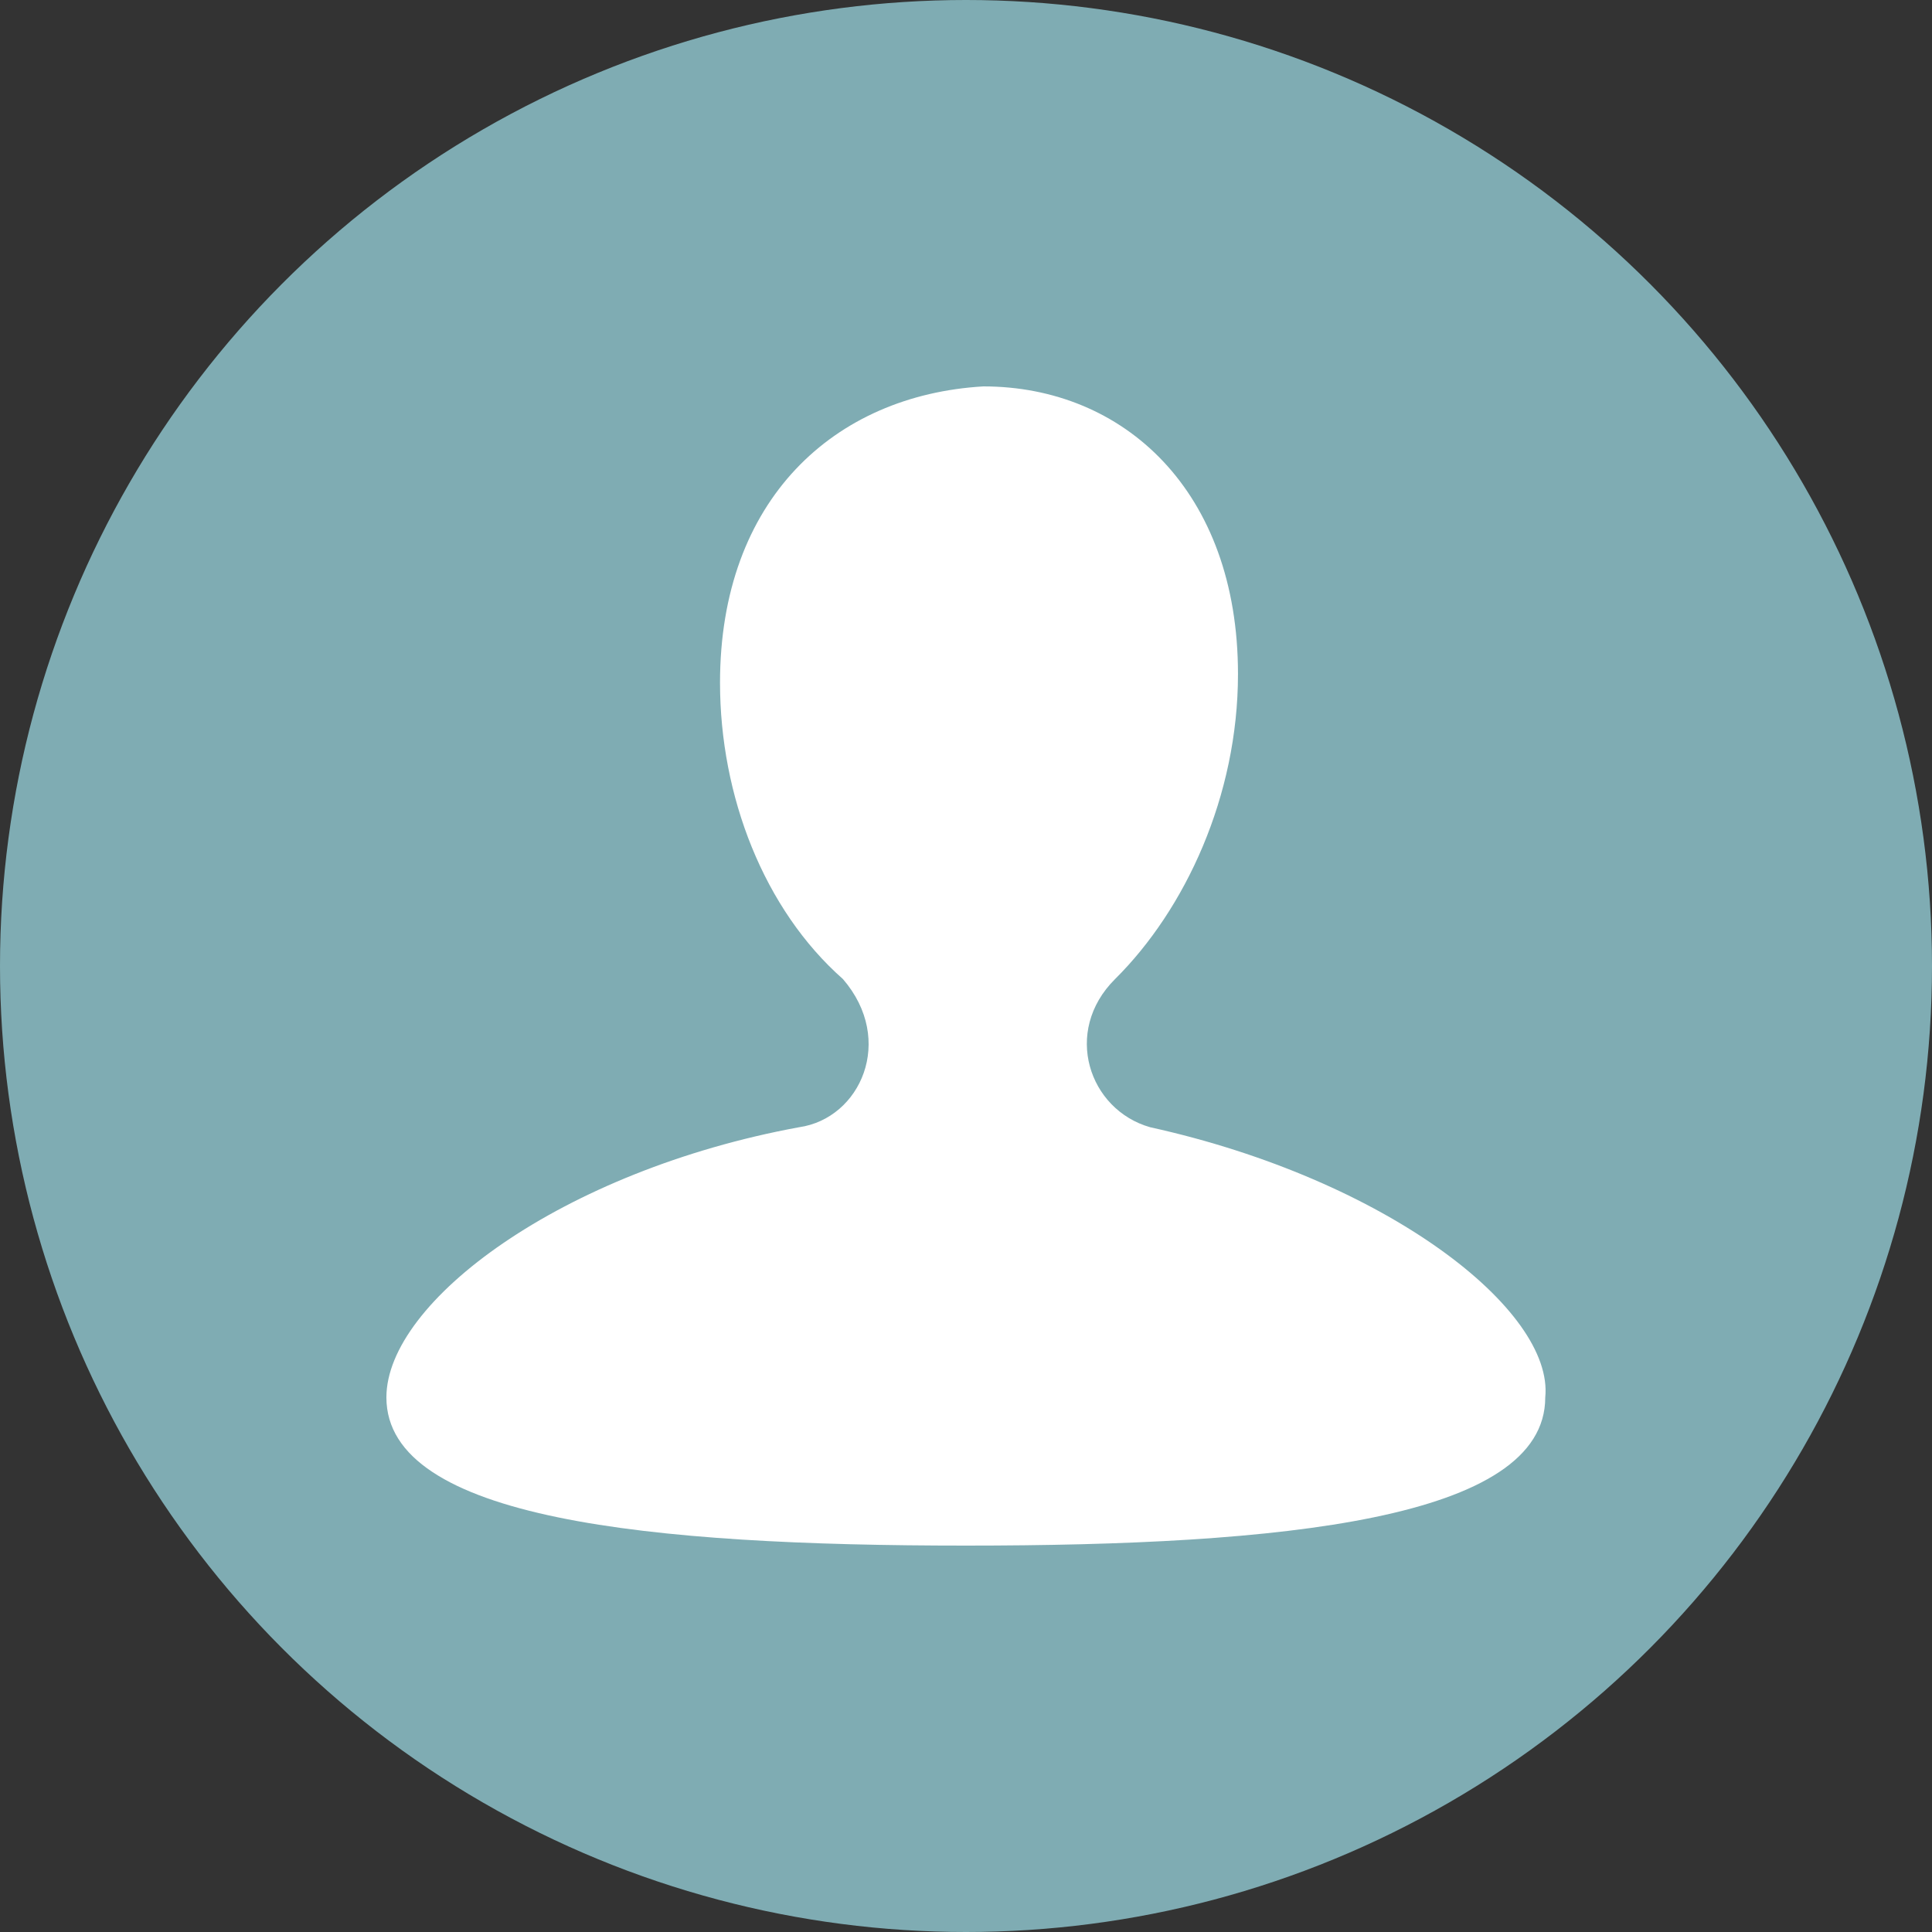 <?xml version="1.0" encoding="UTF-8"?>
<svg width="50px" height="50px" viewBox="0 0 50 50" version="1.1" xmlns="http://www.w3.org/2000/svg" xmlns:xlink="http://www.w3.org/1999/xlink">
    <rect x="0" y="0" width="50" height="50" fill="#333333" stroke="none"/>
    <!-- Generator: Sketch 57.1 (83088) - https://sketch.com -->
    <title>编组 31</title>
    <desc>Created with Sketch.</desc>
    <g id="xmind-图标" stroke="none" stroke-width="1" fill="none" fill-rule="evenodd">
        <g id="icon" transform="translate(-457, -691)">
            <g id="人像" transform="translate(97, 659)">
                <g id="编组-31" transform="translate(360, 32)">
                    <circle id="椭圆形" fill="#7FACB3" cx="25" cy="25" r="25"></circle>
                    <path d="M29.767,29.173 C28.177,28.722 27.495,26.692 28.858,25.338 C30.676,23.534 32.039,20.602 32.039,17.444 C32.039,12.707 29.085,10 25.45,10 C21.588,10.226 18.634,12.932 18.634,17.669 C18.634,20.602 19.77,23.534 21.815,25.338 L21.815,25.338 C23.178,26.917 22.269,28.947 20.679,29.173 C14.544,30.301 10,33.684 10,36.165 C10,39.323 16.816,40 24.996,40 C33.175,40 39.991,39.323 39.991,36.165 C40.219,33.91 35.902,30.526 29.767,29.173 Z" id="user备份-6" fill="#FFFFFF" fill-rule="nonzero"></path>
                </g>
            </g>
        </g>
    </g>
</svg>